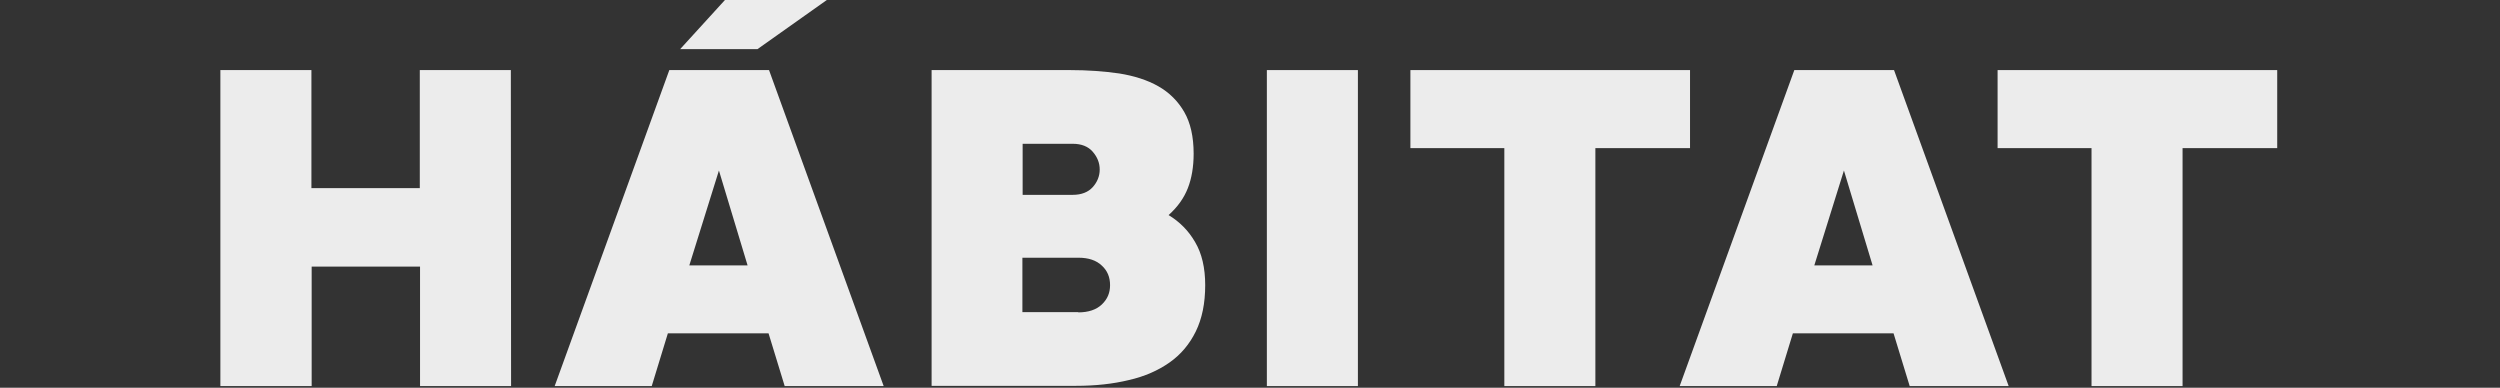 <?xml version="1.0" encoding="UTF-8" standalone="no"?>
<!DOCTYPE svg PUBLIC "-//W3C//DTD SVG 1.1//EN" "http://www.w3.org/Graphics/SVG/1.1/DTD/svg11.dtd">
<svg width="100%" height="100%" viewBox="0 0 1038 161" version="1.1" xmlns="http://www.w3.org/2000/svg" xmlns:xlink="http://www.w3.org/1999/xlink" xml:space="preserve" xmlns:serif="http://www.serif.com/" style="fill-rule:evenodd;clip-rule:evenodd;stroke-linejoin:round;stroke-miterlimit:2;">
    <rect x="0" y="0" width="1038" height="161" fill="#333333" stroke="none"/>
    <g>
        <path d="M212.2,160.3L174.4,160.3L174.4,110.7L129.4,110.7L129.4,160.3L91.5,160.3L91.5,29.1L129.3,29.1L129.3,78.1L174.3,78.1L174.3,29.1L212.1,29.1L212.2,160.3Z" style="fill:rgb(236,236,236);fill-rule:nonzero;"/>
        <path d="M319.3,29.1L366.9,160.3L325.8,160.3L319.1,138.4L277.3,138.4L270.6,160.3L230.3,160.3L277.9,29.1L319.3,29.1ZM282.4,20.4L301,0L343.3,0L314.5,20.4L282.4,20.4ZM310.4,110.2L298.5,70.8L286.2,110.2L310.4,110.2Z" style="fill:rgb(236,236,236);fill-rule:nonzero;"/>
        <path d="M444.3,29.1C451.7,29.1 458.4,29.6 464.7,30.5C470.9,31.5 476.3,33.2 480.9,35.8C485.5,38.4 489.1,42 491.7,46.5C494.3,51 495.6,56.8 495.6,63.8C495.6,69.2 494.8,74 493.2,78.1C491.6,82.2 489,85.9 485.2,89.3C489.8,92.1 493.5,95.8 496.2,100.5C499,105.2 500.4,111.2 500.4,118.4C500.4,125.9 499.1,132.3 496.5,137.6C493.9,142.9 490.3,147.2 485.6,150.5C480.9,153.8 475.3,156.3 468.7,157.8C462.1,159.4 454.8,160.2 446.7,160.2L386.8,160.2L386.8,29.1L444.3,29.1ZM445.4,80.9C449,80.9 451.8,79.8 453.7,77.7C455.6,75.6 456.6,73.1 456.6,70.4C456.6,67.6 455.6,65.2 453.7,63C451.8,60.8 449,59.7 445.4,59.7L424.6,59.7L424.6,80.9L445.4,80.9ZM447.7,129.7C451.9,129.7 455.2,128.6 457.5,126.4C459.8,124.2 460.9,121.6 460.9,118.4C460.9,115.1 459.8,112.4 457.5,110.3C455.2,108.1 452,107 447.7,107L424.5,107L424.5,129.6L447.7,129.6L447.7,129.7Z" style="fill:rgb(236,236,236);fill-rule:nonzero;"/>
        <rect x="526" y="29.1" width="37.8" height="131.2" style="fill:rgb(236,236,236);fill-rule:nonzero;"/>
        <path d="M585.6,61.5L585.6,29.1L701.7,29.1L701.7,61.5L662.4,61.5L662.4,160.3L624.6,160.3L624.6,61.5L585.6,61.5Z" style="fill:rgb(236,236,236);fill-rule:nonzero;"/>
        <path d="M786.4,29.1L834,160.3L792.9,160.3L786.2,138.4L744.4,138.4L737.7,160.3L697.4,160.3L745,29.1L786.4,29.1ZM777.5,110.2L765.6,70.8L753.3,110.2L777.5,110.2Z" style="fill:rgb(236,236,236);fill-rule:nonzero;"/>
        <path d="M829.4,61.5L829.4,29.1L945.5,29.1L945.5,61.5L906.2,61.5L906.2,160.3L868.4,160.3L868.4,61.5L829.4,61.5Z" style="fill:rgb(236,236,236);fill-rule:nonzero;"/>
    </g>
</svg>
